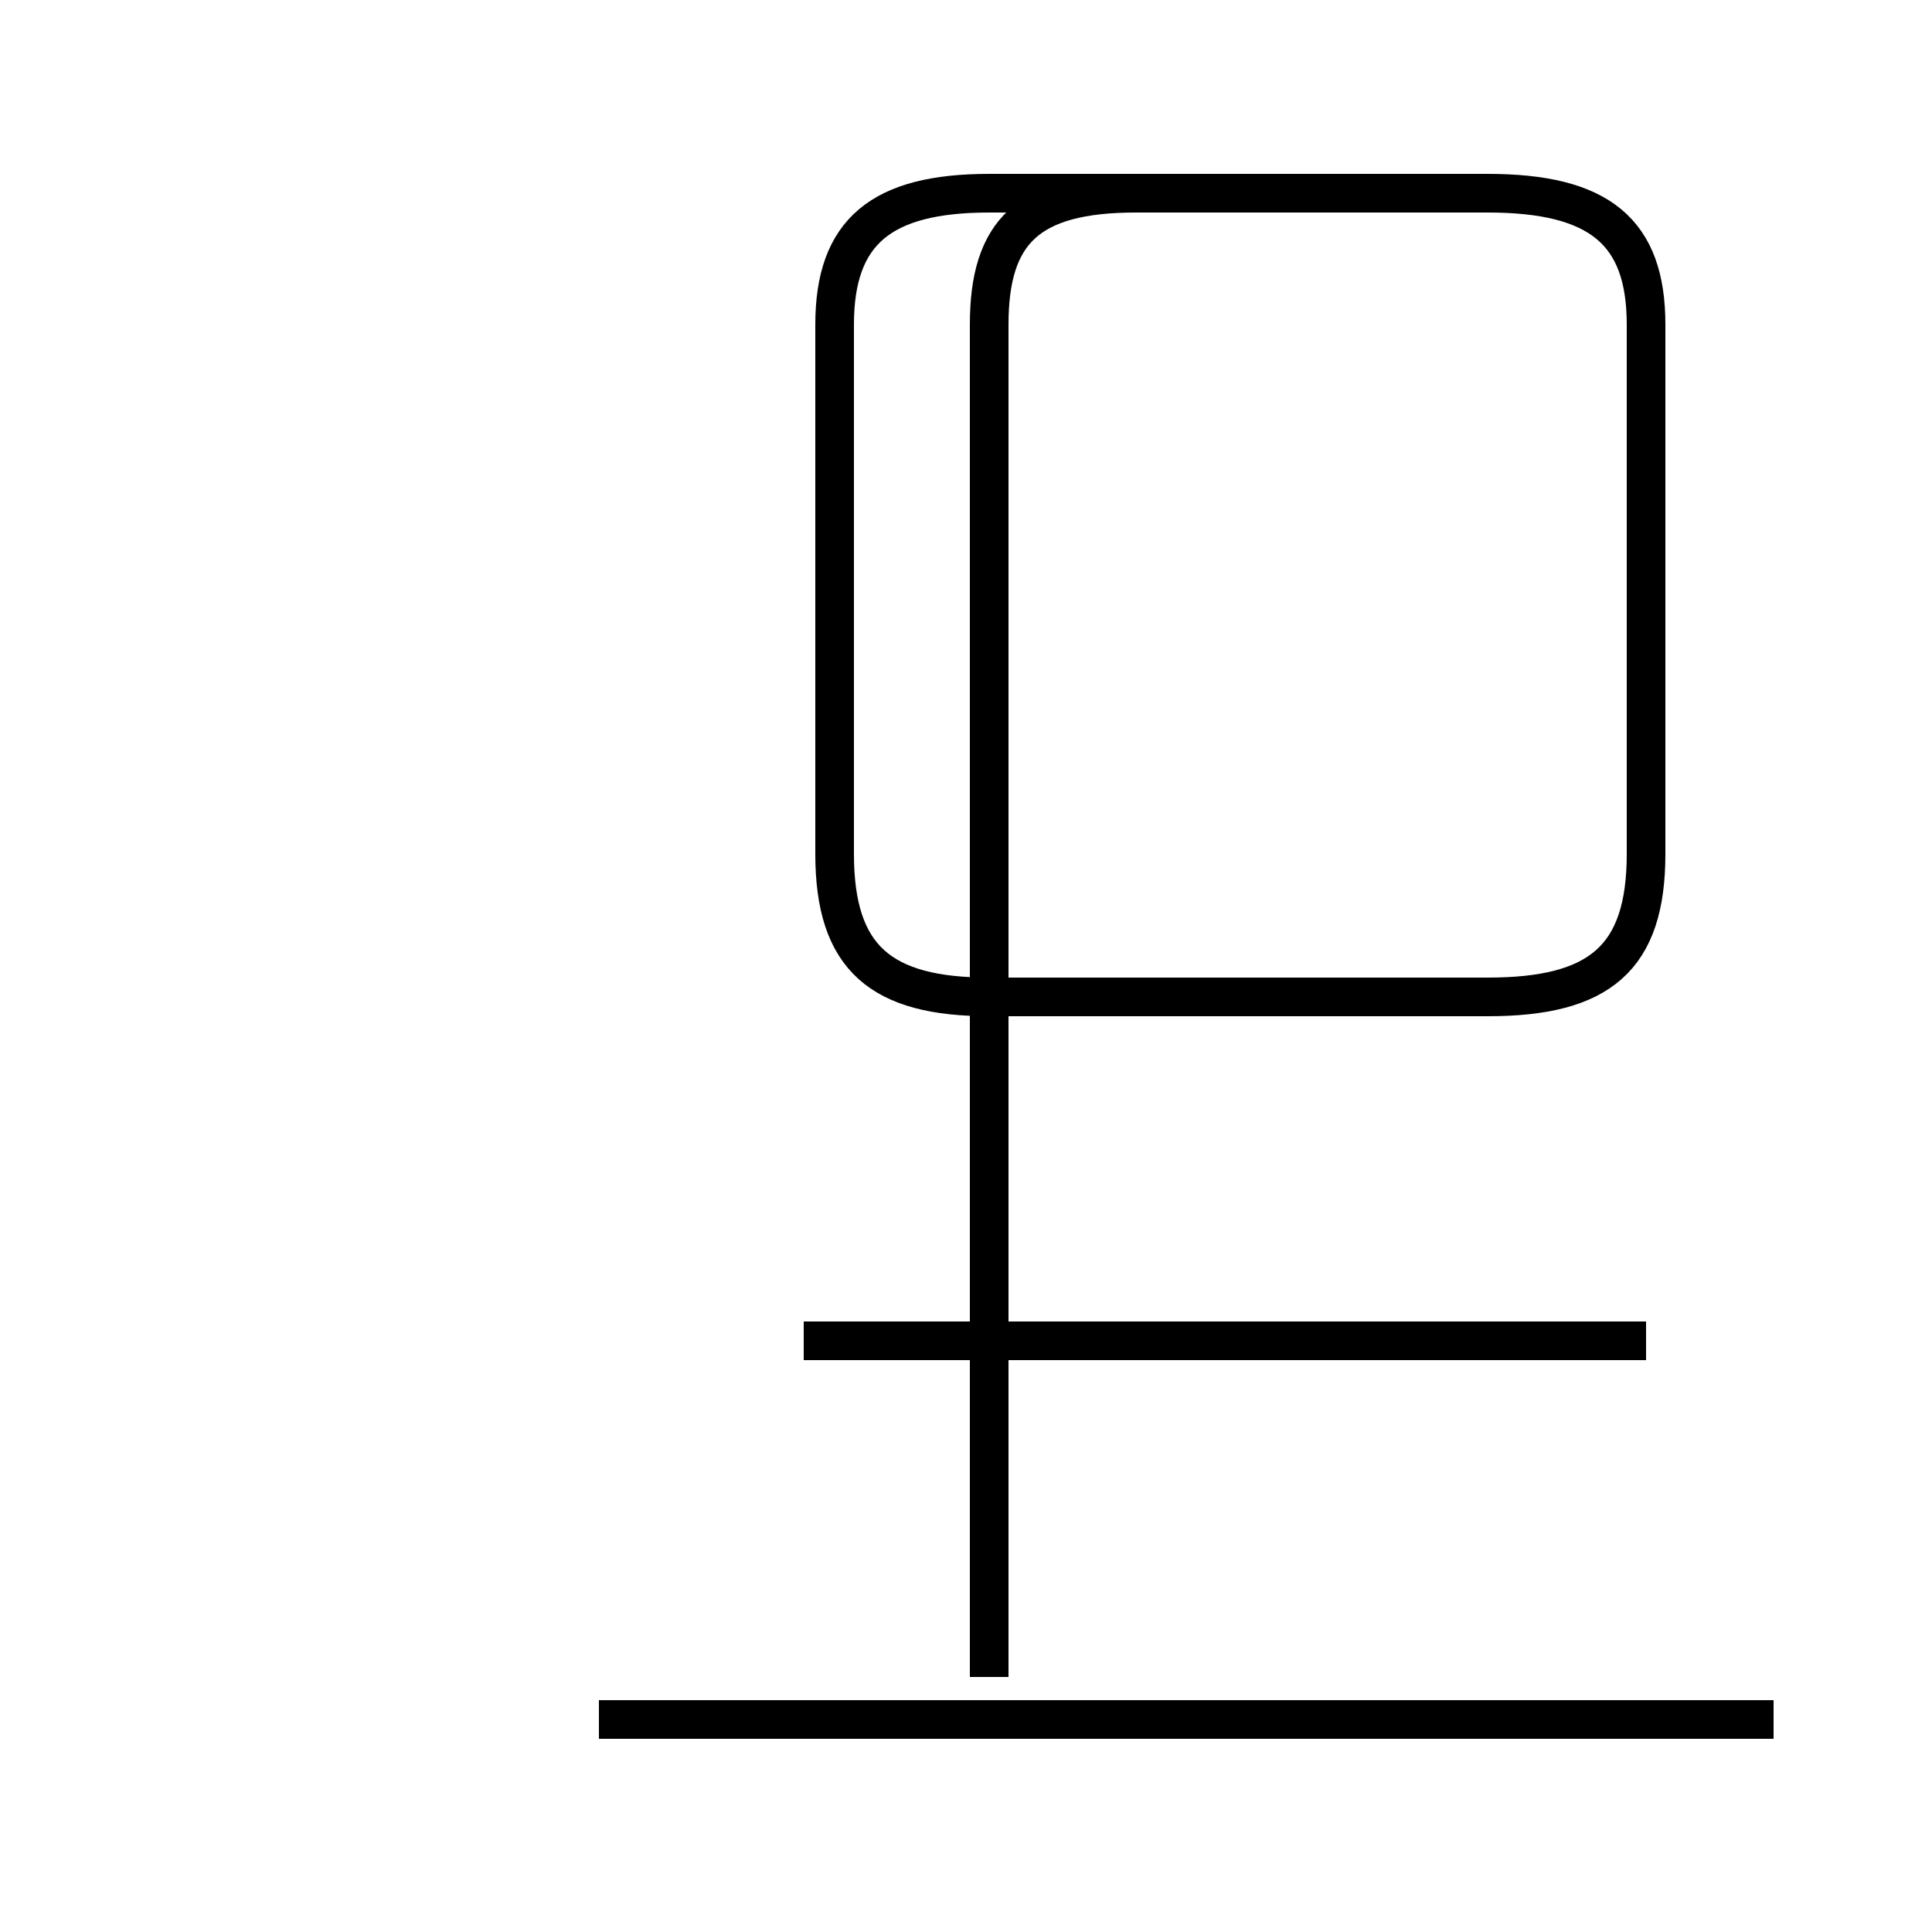 <?xml version='1.0' encoding='utf8'?>
<svg viewBox="0.0 -44.0 50.0 50.0" version="1.1" xmlns="http://www.w3.org/2000/svg">
<rect x="0.0" y="-44.0" width="50.0" height="50.0" fill="#808080" stroke="none"/>
<rect x="-1000" y="-1000" width="2000" height="2000" stroke="white" fill="white"/>
<g style="fill:none; stroke:#000000;  stroke-width:1">
<path d="M 45.9 -0.5 L 15.5 -0.5 M 42.6 9.3 L 20.8 9.3 M 25.6 0.6 L 25.6 35.6 C 25.6 38.0 26.6 39.0 29.4 39.0 L 38.5 39.0 C 41.4 39.0 42.6 38.0 42.6 35.6 L 42.6 21.9 C 42.6 19.2 41.4 18.2 38.5 18.2 L 25.6 18.2 C 22.8 18.2 21.6 19.2 21.6 21.9 L 21.6 35.6 C 21.6 38.0 22.8 39.0 25.6 39.0 L 38.5 39.0 C 41.4 39.0 42.6 38.0 42.6 35.6 L 42.6 21.9 C 42.6 19.2 41.4 18.2 38.5 18.2 L 25.6 18.2 C 22.8 18.2 21.6 19.2 21.6 21.9 L 21.6 35.6 C 21.6 38.0 22.8 39.0 25.6 39.0 L 38.5 39.0 C 41.4 39.0 42.6 38.0 42.6 35.6 L 42.6 21.9 C 42.6 19.2 41.4 18.2 38.5 18.2 L 25.6 18.2 C 22.8 18.2 21.6 19.2 21.6 21.9 L 21.6 35.6 C 21.6 38.0 22.8 39.0 25.6 39.0 L 38.5 39.0 C 41.4 39.0 42.6 38.0 42.6 35.6 L 42.6 21.9 C 42.6 19.2 41.4 18.2 38.5 18.2 L 25.6 18.2 C 22.8 18.2 21.6 19.2 21.6 21.9 L 21.6 35.6 C 21.6 38.0 22.8 39.0 25.6 39.0 L 38.5 39.0 C 41.4 39.0 42.6 38.0 42.6 35.6 L 42.6 21.9 C 42.6 19.2 41.4 18.2 38.5 18.2 L 25.6 18.2 C 22.8 18.2 21.6 19.2 21.6 21.9 L 21.6 35.6 C 21.6 38.0 22.8 39.0 25.6 39.0 L 38.5 39.0 C 41.4 39.0 42.6 38.0 42.6 35.6 L 42.6 21.9 C 42.6 19.2 41.4 18.2 38.5 18.2 L 25.6 18.2 C 22.8 18.2 21.6 19.2 21.6 21.9 L 21.6 35.6 C 21.6 38.0 22.8 39.0 25.6 39.0 L 38.5 39.0 C 41.4 39.0 42.6 38.0 42.6 35.6 L 42.6 21.9 C 42.6 19.2 41.4 18.2 38.5 18.2 L 25.6 18.2 C 22.8 18.2 21.6 19.2 21.6 21.9 L 21.6 35.6 C 21.6 38.0 22.8 39.0 25.6 39.0 L 38.5 39.0 C 41.4 39.0 42.6 38.0 42.6 35.6 L 42.6 21.9 C 42.6 19.2 41.4 18.2 38.5 18.2 L 25.6 18.2 C 22.8 18.2 21.6 19.2 21.6 21.9 L 21.6 35.6 C 21.6 38.0 22.8 39.0 25.6 39.0 L 38.5 39.0 C 41.4 39.0 42.6 38.0 42.6 35.6 L 42.6 21.9 C 42.6 19.2 41.4 18.2 38.5 18.2 L 25.6 18.2 C 22.8 18.2 21.6 19.2 21.6 21.9 L 21.6 35.6 C 21.6 38.0 22.8 39.0 25.6 39.0 L 38.5 39.0 C 41.4 39.0 42.6 38.0 42.6 35.6 L 42.6 21.9 C 42.6 19.2 41.4 18.2 38.5 18.2 L 25.6 18.2 C 22.8 18.2 21.6 19.2 21.6 21.9 L 21.6 35.6 C 21.6 38.0 22.8 39.0 25.6 39.0 L 38.5 39.0 C 41.4 39.0 42.6 38.0 42.6 35.6 L 42.6 21.9 C 42.6 19.2 41.4 18.2 38.5 18.2 L 25.6 18.2 C 22.8 18.2 21.6 19.2 21.6 21.9 L 21.6 35.6 C 21.6 38.0 22.8 39.0 25.6 39.0 L 38.5 39.0 C 41.4 39.0 42.6 38.0 42.6 35.6 L 42.6 21.9 C 42.6 19.2 41.4 18.2 38.5 18.2 L 25.6 18.2 C 22.8 18.2 2" transform="scale(1, -1)" />
</g>
</svg>
